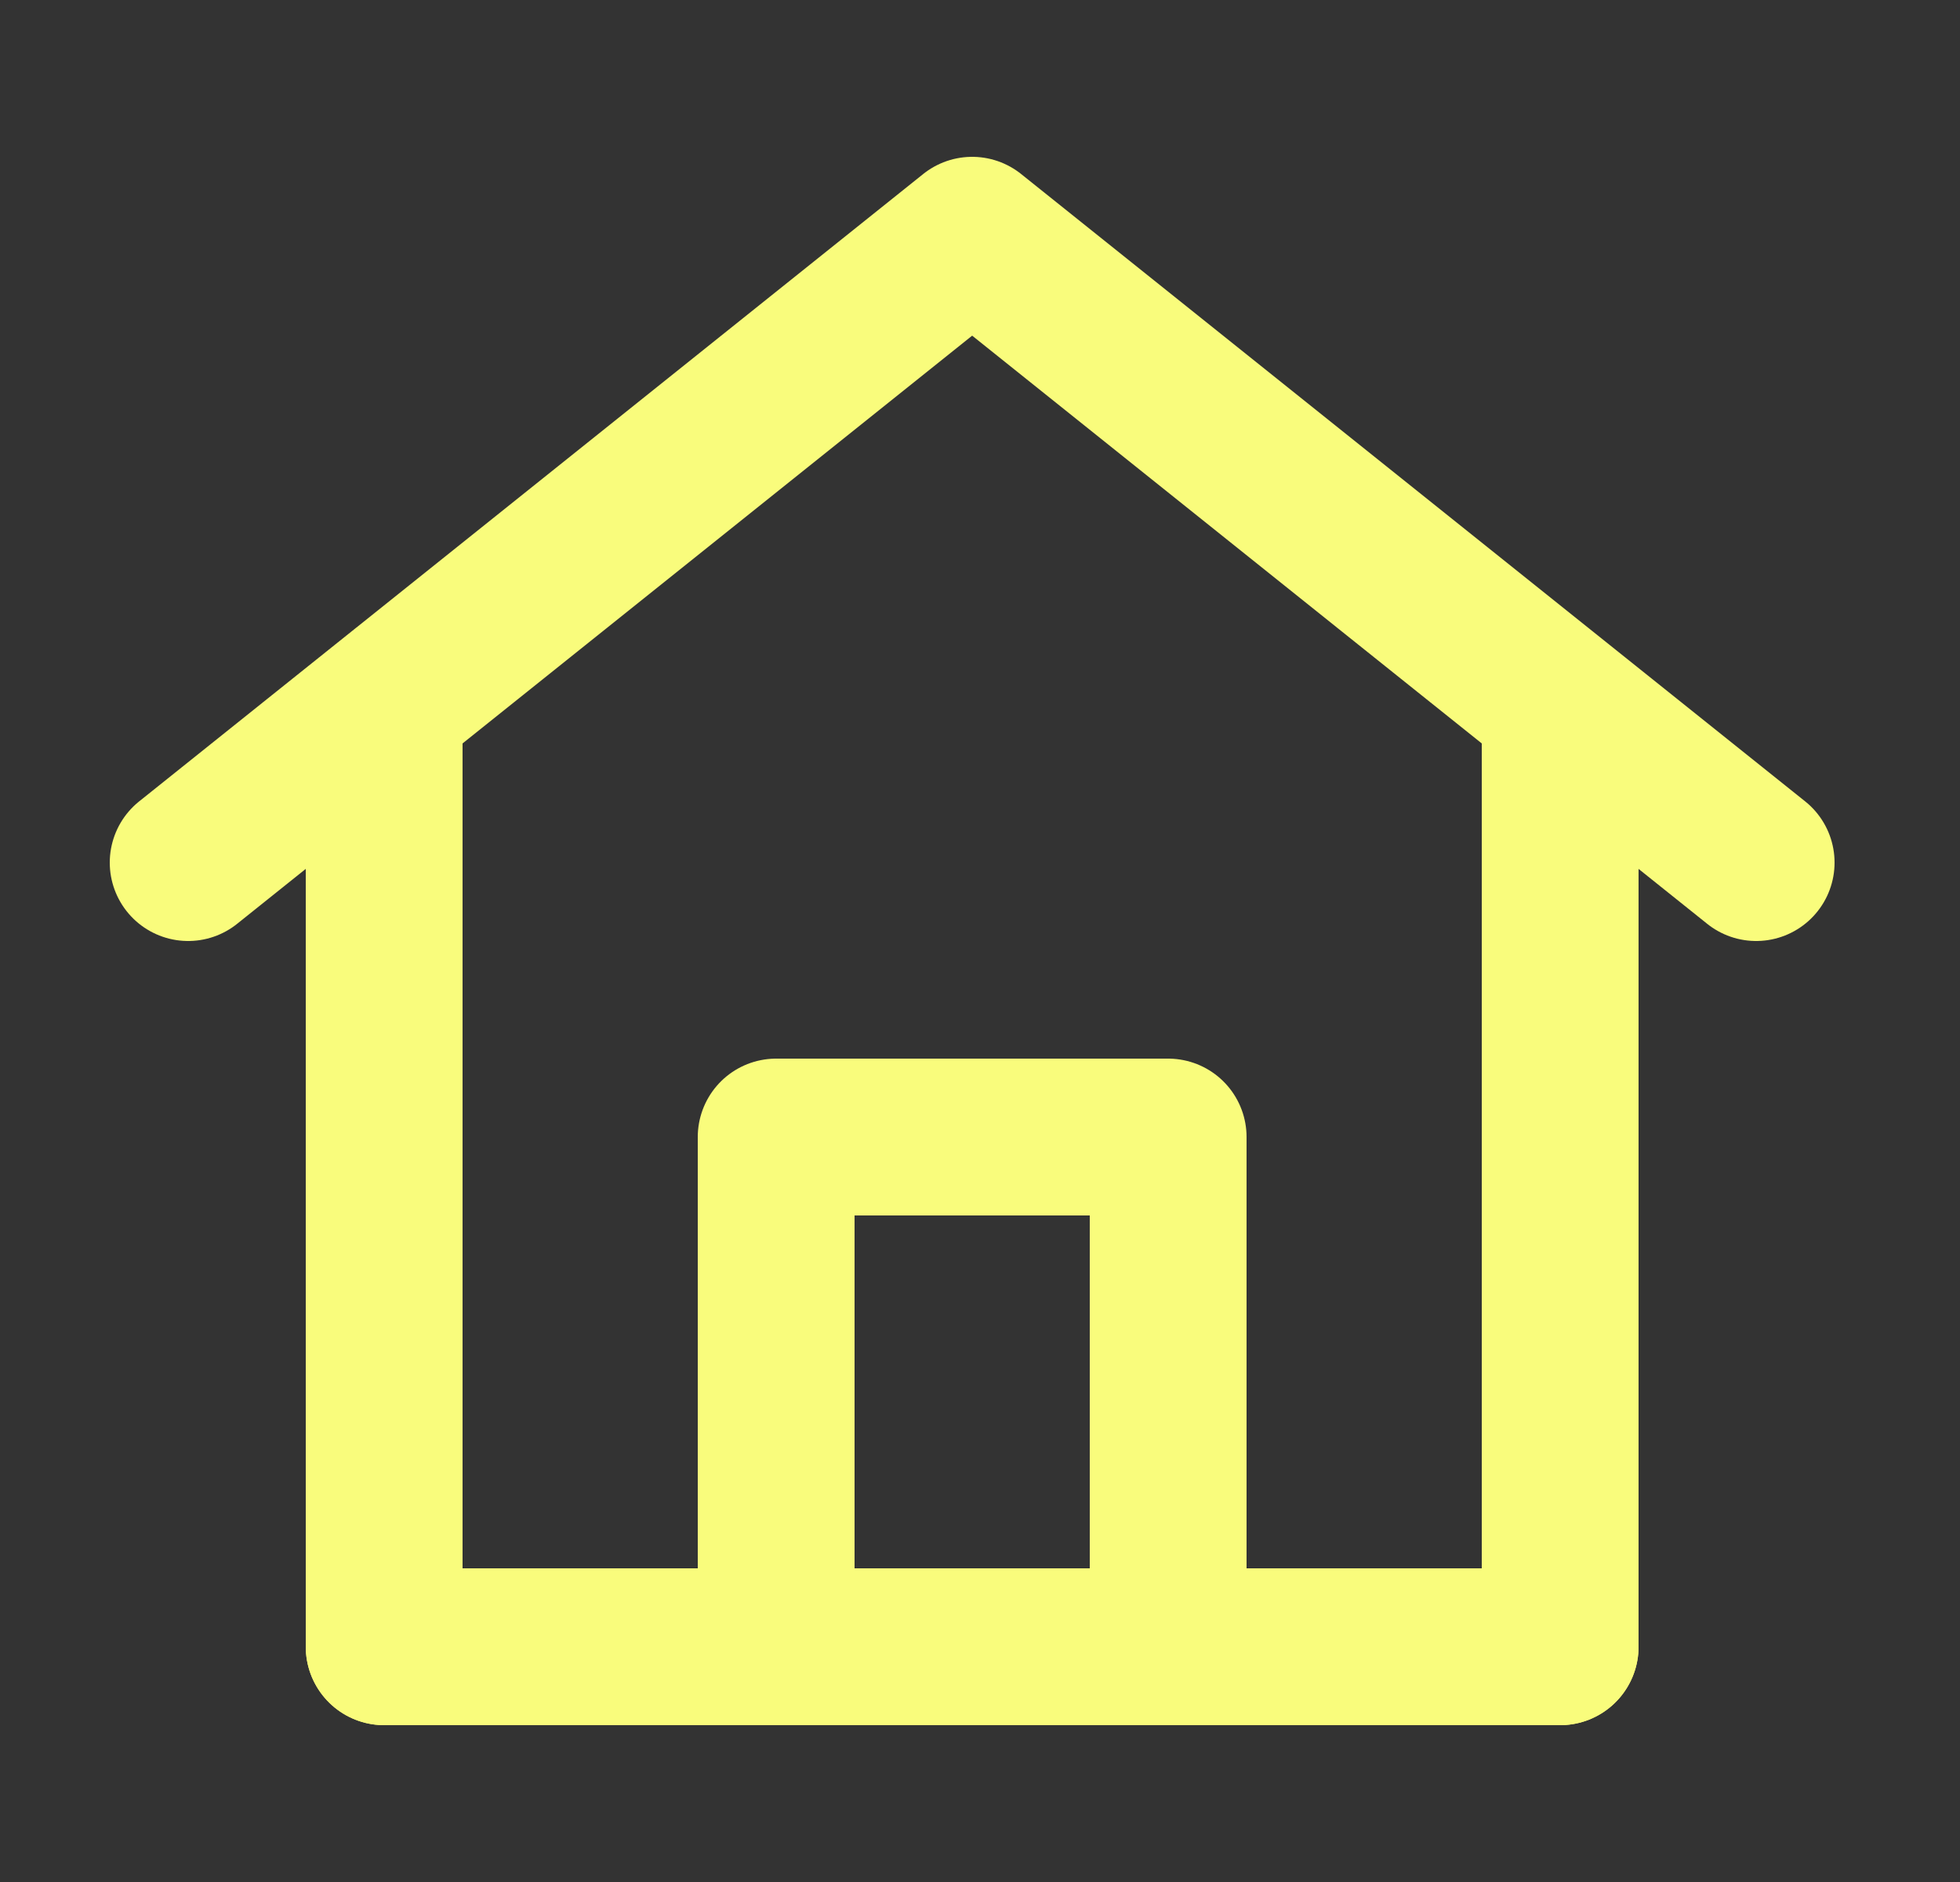 <svg width="25" height="24" viewBox="0 0 25 24" fill="none" xmlns="http://www.w3.org/2000/svg">
<rect x="0" y="0" width="25" height="24" fill="#333333" stroke="none"/>
<path d="M4.9 21V9L2.4 11L12.4 3L22.4 11L19.9 9V21H4.9Z" stroke="#F9FC7C" stroke-width="2" stroke-linecap="round" stroke-linejoin="round"/>
<path d="M9.9 14.5V21H14.9V14.5H9.9Z" stroke="#F9FC7C" stroke-width="2" stroke-linejoin="round"/>
<path d="M4.9 21H19.9" stroke="#F9FC7C" stroke-width="2" stroke-linecap="round"/>
</svg>
